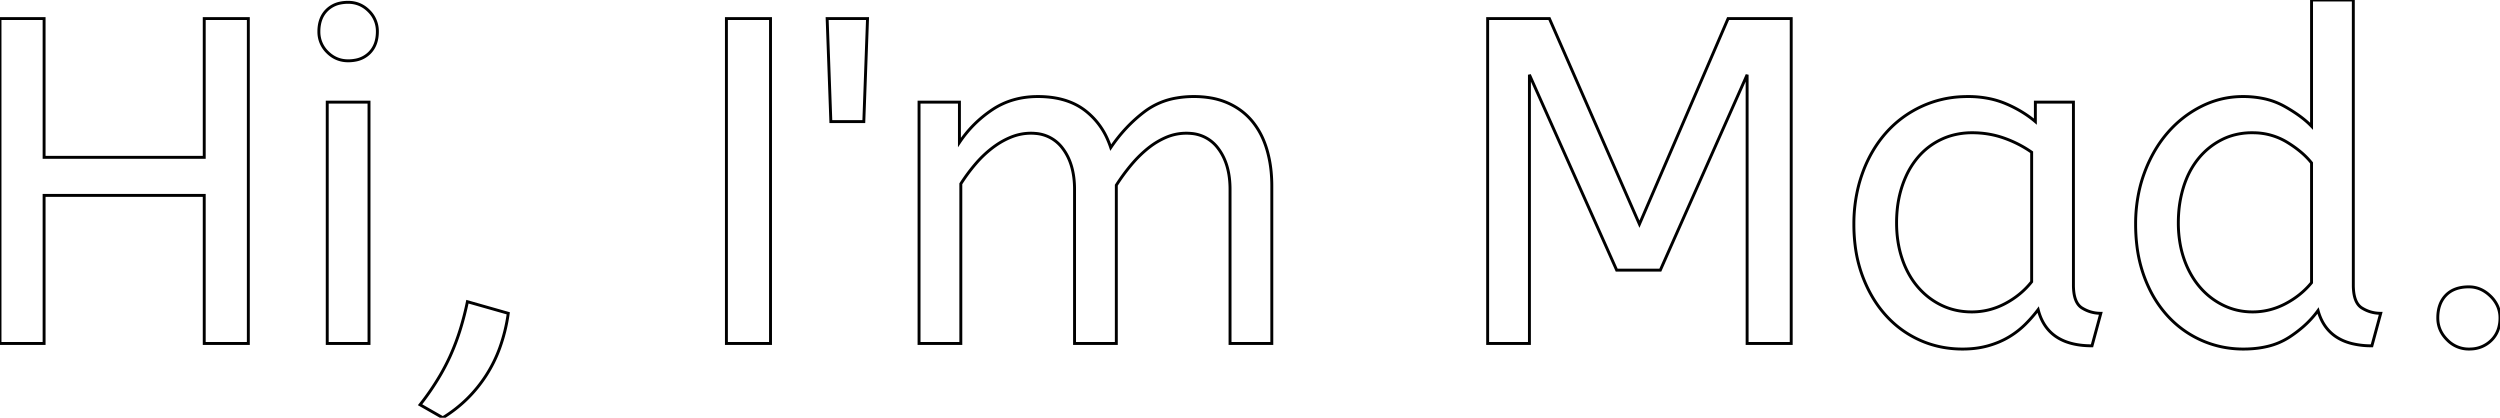 <svg width="807.901" height="135" viewBox="0 0 807.901 135" xmlns="http://www.w3.org/2000/svg">
	<g id="svgGroup" stroke-linecap="round" fill-rule="evenodd" font-size="9pt" stroke="#000" stroke-width="0.25mm" fill="none" style="stroke:#000;stroke-width:0.25mm;fill:none">
		<path d="M 66 111 L 66 63.15 L 14.25 63.15 L 14.25 111 L 0 111 L 0 6 L 14.25 6 L 14.25 50.85 L 66 50.85 L 66 6 L 80.25 6 L 80.25 111 L 66 111 Z" id="0" vector-effect="non-scaling-stroke"/>
		<path d="M 119.25 33 L 119.25 111 L 105.75 111 L 105.75 33 L 119.25 33 Z M 112.5 19.65 Q 108.6 19.65 105.825 16.875 A 9.091 9.091 0 0 1 103.051 10.322 A 10.887 10.887 0 0 1 103.05 10.2 Q 103.05 5.85 105.6 3.3 A 8.492 8.492 0 0 1 110.016 0.987 A 12.396 12.396 0 0 1 112.5 0.75 Q 116.4 0.75 119.175 3.525 A 9.091 9.091 0 0 1 121.949 10.078 A 10.887 10.887 0 0 1 121.95 10.2 Q 121.95 14.55 119.4 17.1 A 8.492 8.492 0 0 1 114.984 19.413 A 12.396 12.396 0 0 1 112.5 19.65 Z" id="1" vector-effect="non-scaling-stroke"/>
		<path d="M 151.05 97.5 L 164.25 101.25 A 55.168 55.168 0 0 1 161.475 112.499 A 44.2 44.2 0 0 1 157.125 121.275 Q 151.65 129.75 143.1 135 L 135.75 130.8 A 84.047 84.047 0 0 0 142.312 121.179 A 69.927 69.927 0 0 0 145.35 115.35 A 73.969 73.969 0 0 0 148.925 105.863 A 96.878 96.878 0 0 0 151.05 97.5 Z" id="2" vector-effect="non-scaling-stroke"/>
		<path d="M 249 111 L 234.75 111 L 234.75 6 L 249 6 L 249 111 Z" id="4" vector-effect="non-scaling-stroke"/>
		<path d="M 267.3 6 L 280.35 6 L 279.15 39.3 L 268.5 39.3 L 267.3 6 Z" id="5" vector-effect="non-scaling-stroke"/>
		<path d="M 310.05 33 L 310.05 46.05 Q 314.25 39.75 320.625 35.475 Q 327 31.2 335.4 31.2 Q 343.701 31.2 349.253 34.725 A 19.271 19.271 0 0 1 350.55 35.625 A 23.685 23.685 0 0 1 358.073 45.388 A 29.618 29.618 0 0 1 358.95 47.7 Q 363.6 40.8 369.975 36 A 23.503 23.503 0 0 1 380.161 31.675 A 32.169 32.169 0 0 1 385.8 31.2 A 31.987 31.987 0 0 1 391.273 31.646 A 23.528 23.528 0 0 1 396.825 33.3 Q 401.55 35.4 404.7 39.225 A 24.493 24.493 0 0 1 408.508 45.729 A 29.817 29.817 0 0 1 409.425 48.375 A 38.063 38.063 0 0 1 410.779 55.471 A 47.991 47.991 0 0 1 411 60.15 L 411 111 L 397.5 111 L 397.5 61.2 Q 397.5 53.1 393.75 48.075 A 11.961 11.961 0 0 0 385.03 43.131 A 16.017 16.017 0 0 0 383.4 43.05 Q 379.95 43.05 376.8 44.4 A 24.815 24.815 0 0 0 371.517 47.509 A 28.083 28.083 0 0 0 370.8 48.075 A 38.432 38.432 0 0 0 366.367 52.348 A 43.783 43.783 0 0 0 365.4 53.475 Q 362.85 56.55 360.75 59.85 L 360.75 111 L 347.25 111 L 347.25 61.2 Q 347.25 53.1 343.5 48.075 A 11.961 11.961 0 0 0 334.78 43.131 A 16.017 16.017 0 0 0 333.15 43.05 Q 329.85 43.05 326.7 44.325 A 25.289 25.289 0 0 0 321.73 47.041 A 29.018 29.018 0 0 0 320.625 47.85 A 35.672 35.672 0 0 0 315.631 52.544 A 39.726 39.726 0 0 0 315.15 53.1 Q 312.6 56.1 310.5 59.4 L 310.5 111 L 297 111 L 297 33 L 310.05 33 Z" id="6" vector-effect="non-scaling-stroke"/>
		<path d="M 564.6 111 L 564.6 24.15 L 536.55 87.3 L 522.45 87.3 L 494.25 24.15 L 494.25 111 L 480.75 111 L 480.75 6 L 500.7 6 L 529.8 72.45 L 558.45 6 L 578.85 6 L 578.85 111 L 564.6 111 Z" id="8" vector-effect="non-scaling-stroke"/>
		<path d="M 657.75 39.3 L 657.75 33 L 670.05 33 L 670.05 92.1 A 18.225 18.225 0 0 0 670.202 94.554 Q 670.587 97.376 671.944 98.806 A 4.448 4.448 0 0 0 672.825 99.525 Q 675.6 101.25 678.9 101.25 L 676.05 111.75 Q 662.005 111.75 658.805 100.62 A 20.385 20.385 0 0 1 658.65 100.05 A 42.752 42.752 0 0 1 655.655 103.608 A 49.159 49.159 0 0 1 654.525 104.775 A 27.306 27.306 0 0 1 649.584 108.666 A 30.437 30.437 0 0 1 649.2 108.9 Q 646.2 110.7 642.45 111.75 A 28.147 28.147 0 0 1 637.47 112.652 A 35.186 35.186 0 0 1 634.2 112.8 Q 626.85 112.8 620.475 109.95 Q 614.1 107.1 609.375 101.85 Q 604.65 96.6 601.875 89.175 A 43.334 43.334 0 0 1 599.507 79.296 A 55.721 55.721 0 0 1 599.1 72.45 A 49.583 49.583 0 0 1 600.611 60.064 A 44.762 44.762 0 0 1 601.8 56.175 A 41.676 41.676 0 0 1 606.541 46.717 A 37.195 37.195 0 0 1 609.375 43.05 Q 614.25 37.5 621.075 34.35 A 34.686 34.686 0 0 1 634.243 31.238 A 40.623 40.623 0 0 1 636 31.2 A 33.876 33.876 0 0 1 643.19 31.936 A 28.055 28.055 0 0 1 648.225 33.525 A 39.003 39.003 0 0 1 654.655 36.966 A 33.154 33.154 0 0 1 657.75 39.3 Z M 656.55 91.05 L 656.55 49.2 Q 652.5 46.35 647.625 44.625 Q 642.75 42.9 637.35 42.9 A 24.213 24.213 0 0 0 630.65 43.804 A 21.671 21.671 0 0 0 627.45 45 Q 622.95 47.1 619.725 50.925 A 26.09 26.09 0 0 0 615.964 56.929 A 32.253 32.253 0 0 0 614.7 60.15 A 35.139 35.139 0 0 0 613.076 68.071 A 42.932 42.932 0 0 0 612.9 72 Q 612.9 78.3 614.7 83.625 A 28.924 28.924 0 0 0 617.515 89.661 A 24.818 24.818 0 0 0 619.8 92.775 Q 623.1 96.6 627.525 98.7 Q 631.95 100.8 637.2 100.8 Q 642.9 100.8 648 98.1 Q 653.1 95.4 656.55 91.05 Z" id="9" vector-effect="non-scaling-stroke"/>
		<path d="M 747 40.8 L 747 0 L 760.5 0 L 760.5 92.1 A 18.225 18.225 0 0 0 760.652 94.554 Q 761.037 97.376 762.394 98.806 A 4.448 4.448 0 0 0 763.275 99.525 Q 766.05 101.25 769.35 101.25 L 766.5 111.75 A 26.78 26.78 0 0 1 760.114 111.049 Q 751.469 108.922 749.1 100.35 A 31.162 31.162 0 0 1 744.157 105.706 A 40.514 40.514 0 0 1 739.8 108.975 A 22.318 22.318 0 0 1 732.695 111.96 Q 729.72 112.669 726.251 112.779 A 40.761 40.761 0 0 1 724.95 112.8 Q 717.75 112.8 711.375 109.95 Q 705 107.1 700.275 101.85 A 36.551 36.551 0 0 1 694.377 92.859 A 44.268 44.268 0 0 1 692.85 89.175 A 44.257 44.257 0 0 1 690.562 79.43 A 57.123 57.123 0 0 1 690.15 72.45 A 49.623 49.623 0 0 1 691.432 61.009 A 43.652 43.652 0 0 1 692.925 56.025 A 44.475 44.475 0 0 1 697.155 47.377 A 37.985 37.985 0 0 1 700.425 42.975 Q 705.15 37.5 711.45 34.35 Q 717.75 31.2 724.8 31.2 A 32.463 32.463 0 0 1 731.209 31.803 A 23.913 23.913 0 0 1 738.225 34.35 A 51.515 51.515 0 0 1 742.096 36.734 Q 743.93 37.986 745.387 39.261 A 24.885 24.885 0 0 1 747 40.8 Z M 747 91.35 L 747 52.65 A 24.409 24.409 0 0 0 743.729 49.286 Q 741.716 47.561 739.125 45.975 A 21.072 21.072 0 0 0 728.631 42.914 A 25.309 25.309 0 0 0 727.8 42.9 A 22.446 22.446 0 0 0 721.281 43.823 A 20.085 20.085 0 0 0 717.975 45.15 Q 713.55 47.4 710.4 51.3 A 26.313 26.313 0 0 0 706.519 57.952 A 31.587 31.587 0 0 0 705.6 60.525 A 37.237 37.237 0 0 0 704.041 69.163 A 43.793 43.793 0 0 0 703.95 72 A 38.391 38.391 0 0 0 704.585 79.111 A 31.822 31.822 0 0 0 705.75 83.55 A 29.776 29.776 0 0 0 708.557 89.556 A 25.661 25.661 0 0 0 710.775 92.625 Q 714 96.45 718.425 98.625 Q 722.85 100.8 727.95 100.8 Q 733.5 100.8 738.525 98.175 Q 743.55 95.55 747 91.35 Z" id="10" vector-effect="non-scaling-stroke"/>
		<path d="M 787.8 102.75 Q 787.8 98.1 790.425 95.4 Q 793.05 92.7 797.85 92.7 Q 801.75 92.7 804.825 95.7 A 10.432 10.432 0 0 1 807.032 98.743 A 9.338 9.338 0 0 1 807.9 102.75 A 11.541 11.541 0 0 1 807.439 106.092 A 9.046 9.046 0 0 1 805.05 110.025 A 9.691 9.691 0 0 1 798.784 112.767 A 12.908 12.908 0 0 1 797.85 112.8 A 9.626 9.626 0 0 1 790.894 109.893 A 12.475 12.475 0 0 1 790.8 109.8 Q 787.8 106.8 787.8 102.75 Z" id="11" vector-effect="non-scaling-stroke"/>
	</g>
</svg>
